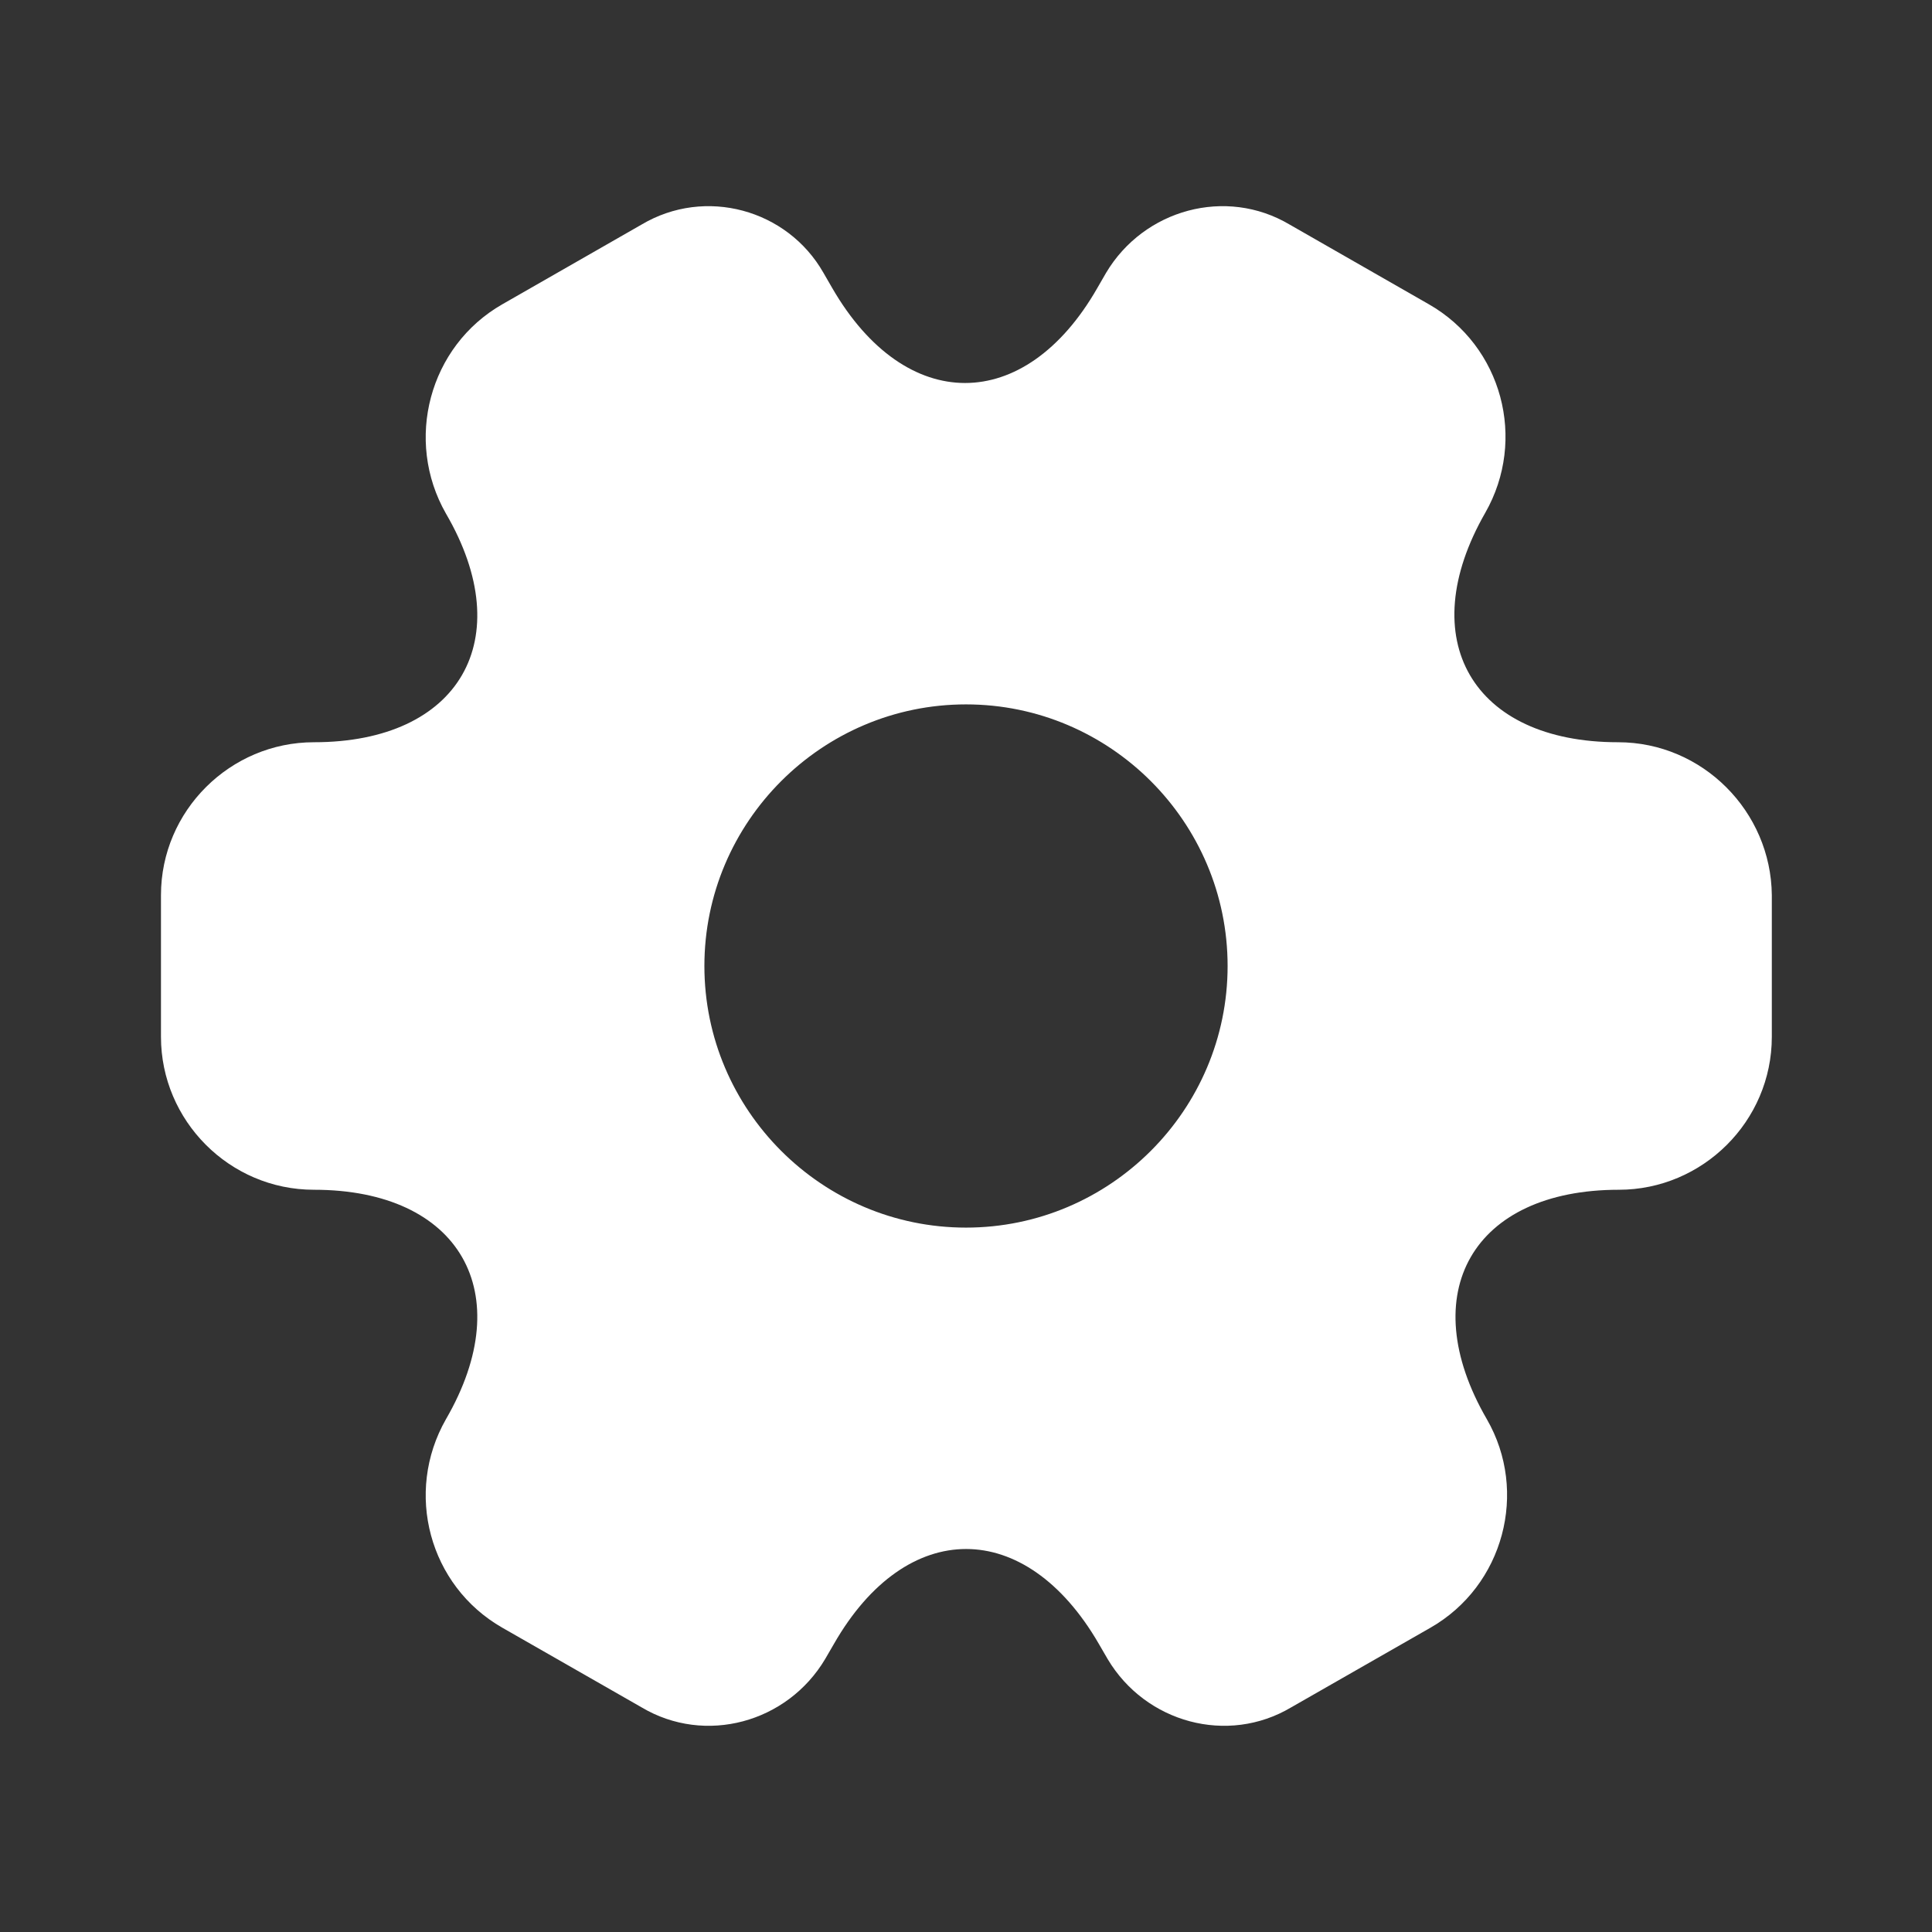 <svg width="22" height="22" viewBox="0 0 22 22" fill="none" xmlns="http://www.w3.org/2000/svg">
<rect x="0" y="0" width="22" height="22" fill="#333333" stroke="none"/>
<path d="M18.425 8.452C16.766 8.452 16.087 7.278 16.913 5.839C17.389 5.005 17.105 3.942 16.271 3.465L14.685 2.557C13.961 2.127 13.026 2.383 12.595 3.107L12.494 3.282C11.669 4.721 10.312 4.721 9.478 3.282L9.377 3.107C8.965 2.383 8.03 2.127 7.306 2.557L5.72 3.465C4.886 3.942 4.602 5.014 5.078 5.848C5.912 7.278 5.234 8.452 3.575 8.452C2.622 8.452 1.833 9.231 1.833 10.193V11.807C1.833 12.76 2.612 13.548 3.575 13.548C5.234 13.548 5.912 14.722 5.078 16.161C4.602 16.995 4.886 18.058 5.72 18.535L7.306 19.442C8.03 19.873 8.965 19.617 9.396 18.892L9.497 18.718C10.322 17.279 11.678 17.279 12.512 18.718L12.613 18.892C13.044 19.617 13.979 19.873 14.703 19.442L16.289 18.535C17.123 18.058 17.407 16.986 16.931 16.161C16.097 14.722 16.775 13.548 18.434 13.548C19.387 13.548 20.176 12.769 20.176 11.807V10.193C20.167 9.24 19.387 8.452 18.425 8.452ZM11 13.979C9.359 13.979 8.021 12.641 8.021 11C8.021 9.359 9.359 8.021 11 8.021C12.641 8.021 13.979 9.359 13.979 11C13.979 12.641 12.641 13.979 11 13.979Z" fill="white"/>
</svg>
